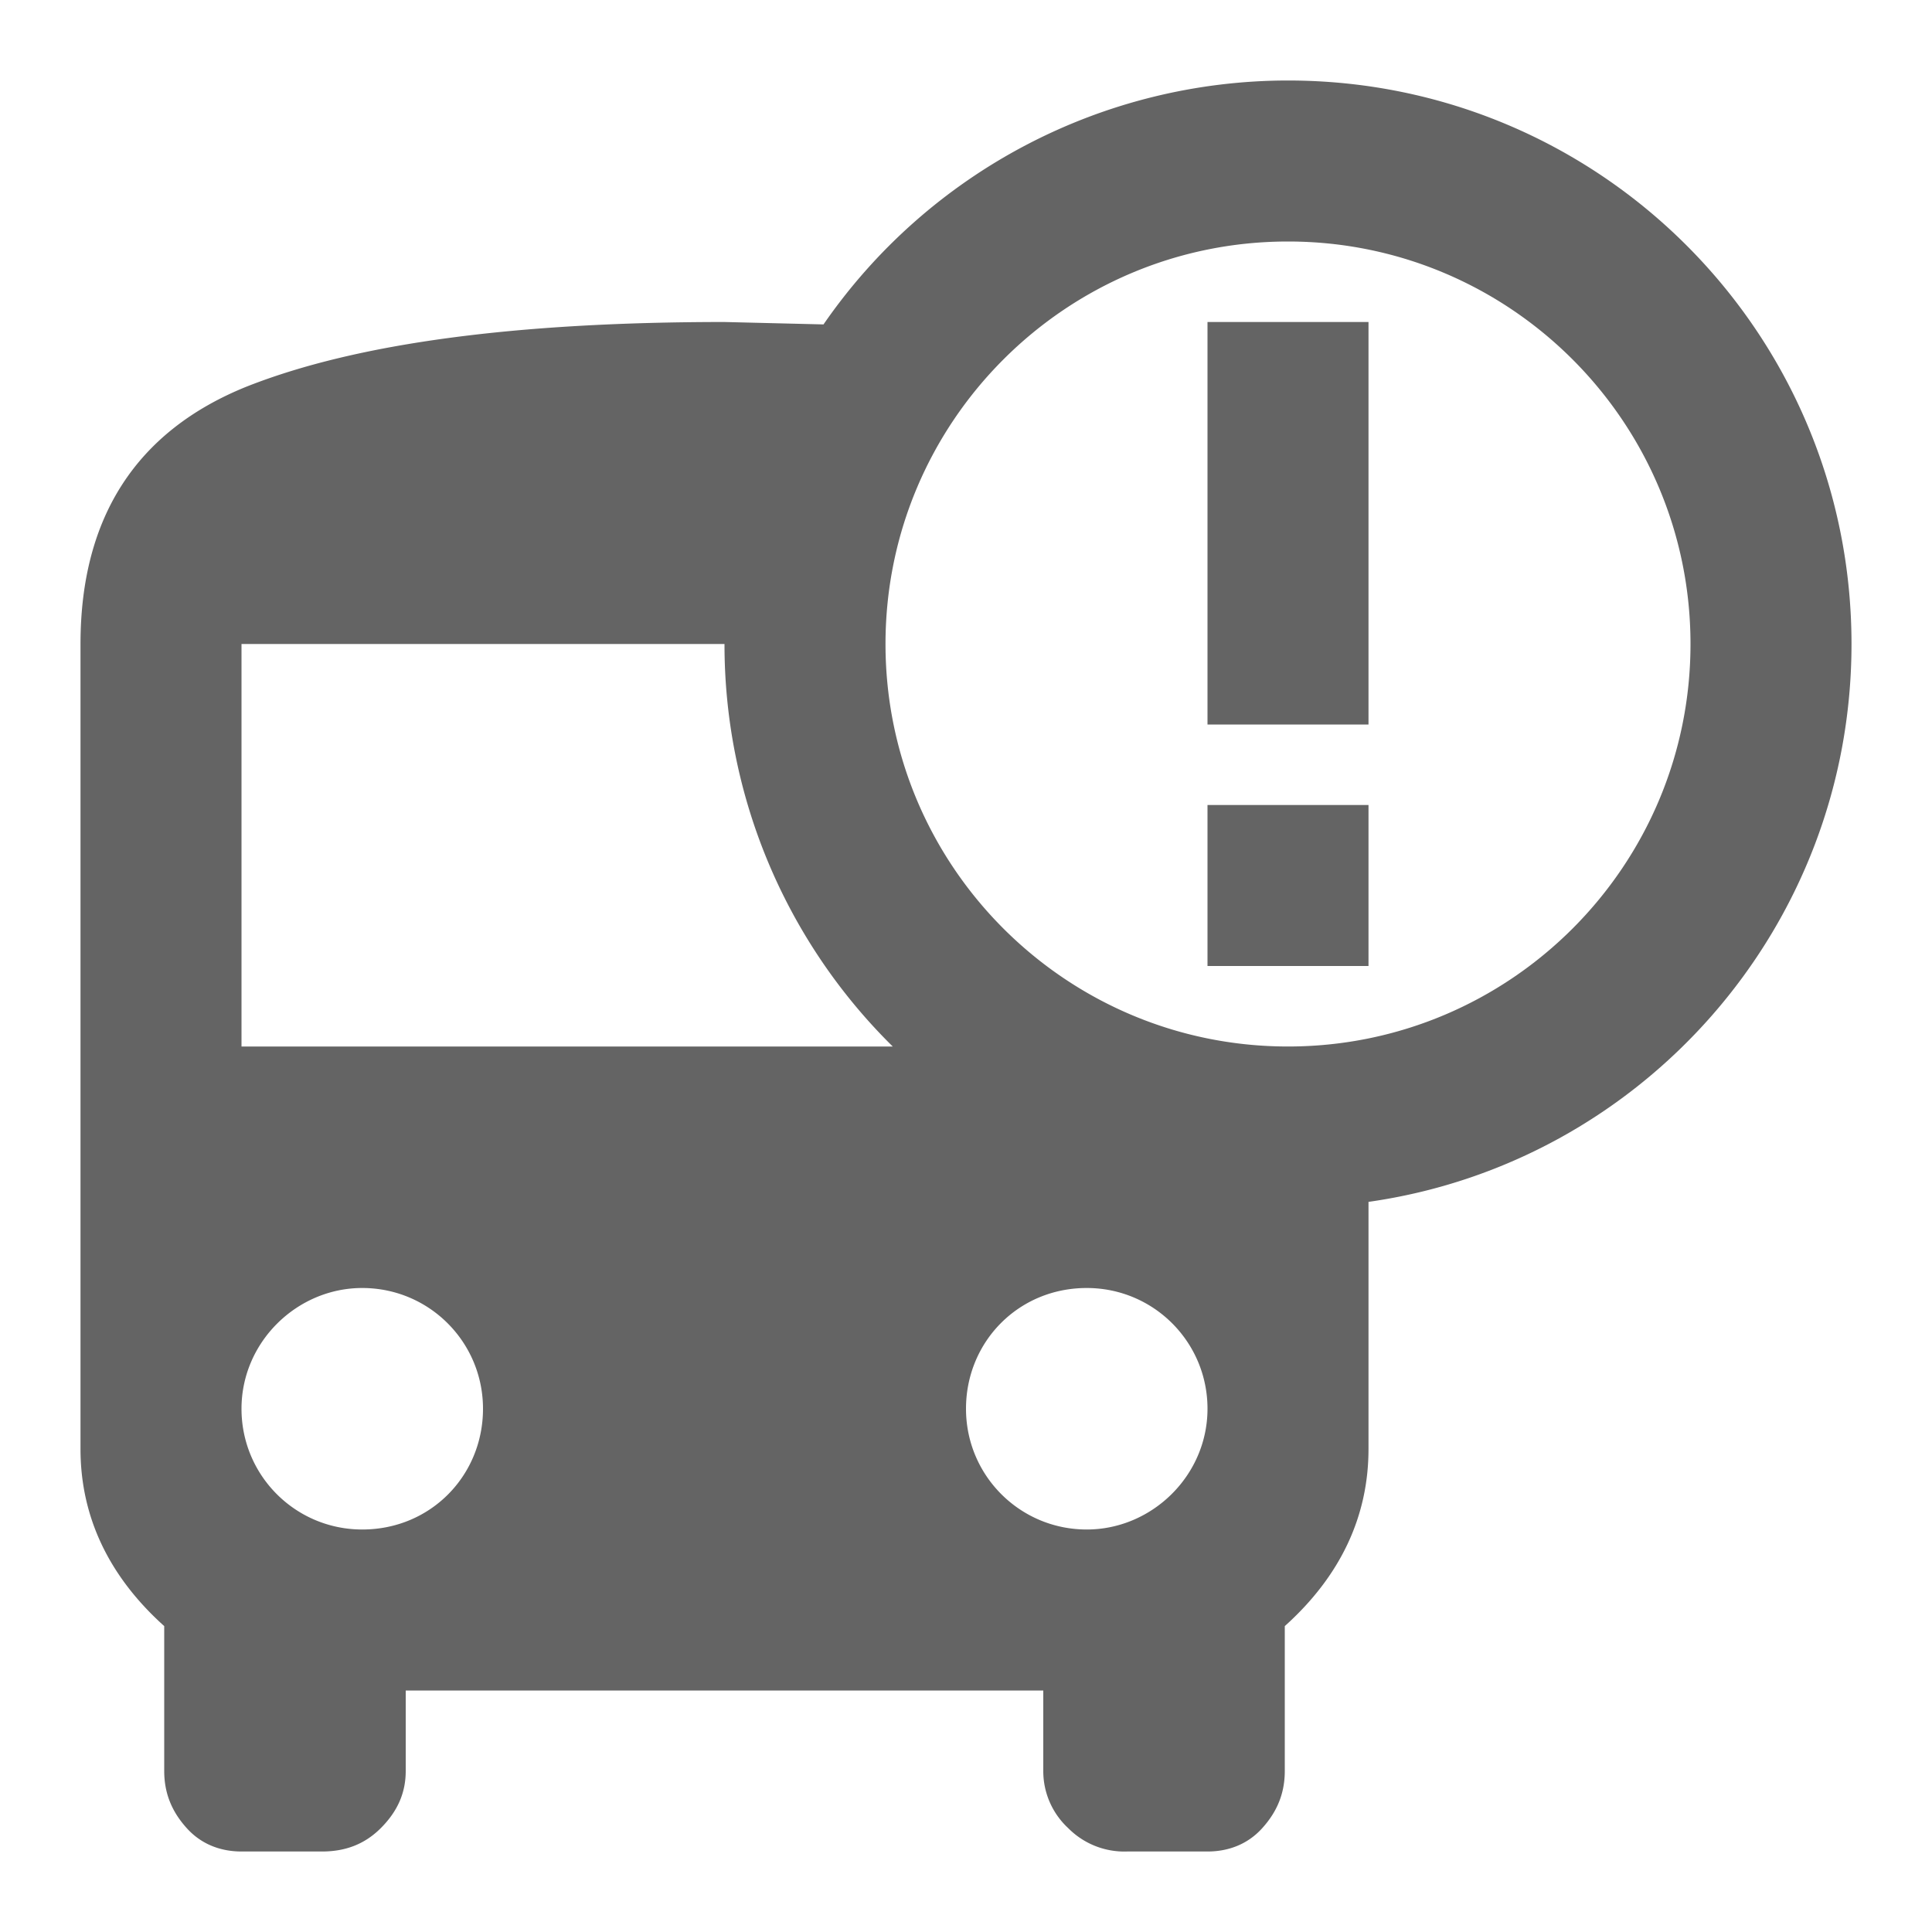 <?xml version="1.0"?>
<svg xmlns="http://www.w3.org/2000/svg" xmlns:xlink="http://www.w3.org/1999/xlink" aria-hidden="true" width="1em" height="1em" viewBox="0 0 24 24" data-icon="mdi:bus-alert" data-width="1em" data-height="1em" data-inline="false" class="iconify"><path d="M16 1c3.87 0 7 3.13 7 7 0 3.53-2.61 6.45-6 6.93V18c0 .84-.35 1.58-1.04 2.2V22c0 .27-.09.5-.28.71-.18.2-.42.29-.68.29h-1a.98.98 0 0 1-.73-.29.964.964 0 0 1-.31-.71v-1H5.04v1c0 .27-.1.5-.31.71-.2.2-.44.29-.73.29H3c-.26 0-.5-.09-.68-.29-.19-.21-.28-.44-.28-.71v-1.8C1.35 19.58 1 18.84 1 18V8c0-1.58.7-2.65 2.07-3.2C4.44 4.26 6.42 4 9 4l1.23.03A7.013 7.013 0 0 1 16 1m0 2c-2.76 0-5 2.24-5 5s2.24 5 5 5 5-2.24 5-5-2.24-5-5-5m-1 7h2v2h-2v-2m0-6h2v5h-2V4M3 13h8.09A7.01 7.01 0 0 1 9 8H3v5m1.5 3c-.81 0-1.5.67-1.5 1.5S3.67 19 4.5 19c.85 0 1.5-.67 1.5-1.5S5.33 16 4.5 16m9 0c-.85 0-1.5.67-1.5 1.5s.67 1.5 1.5 1.5c.81 0 1.5-.67 1.5-1.5s-.67-1.5-1.5-1.5z" fill="#646464"/></svg>
